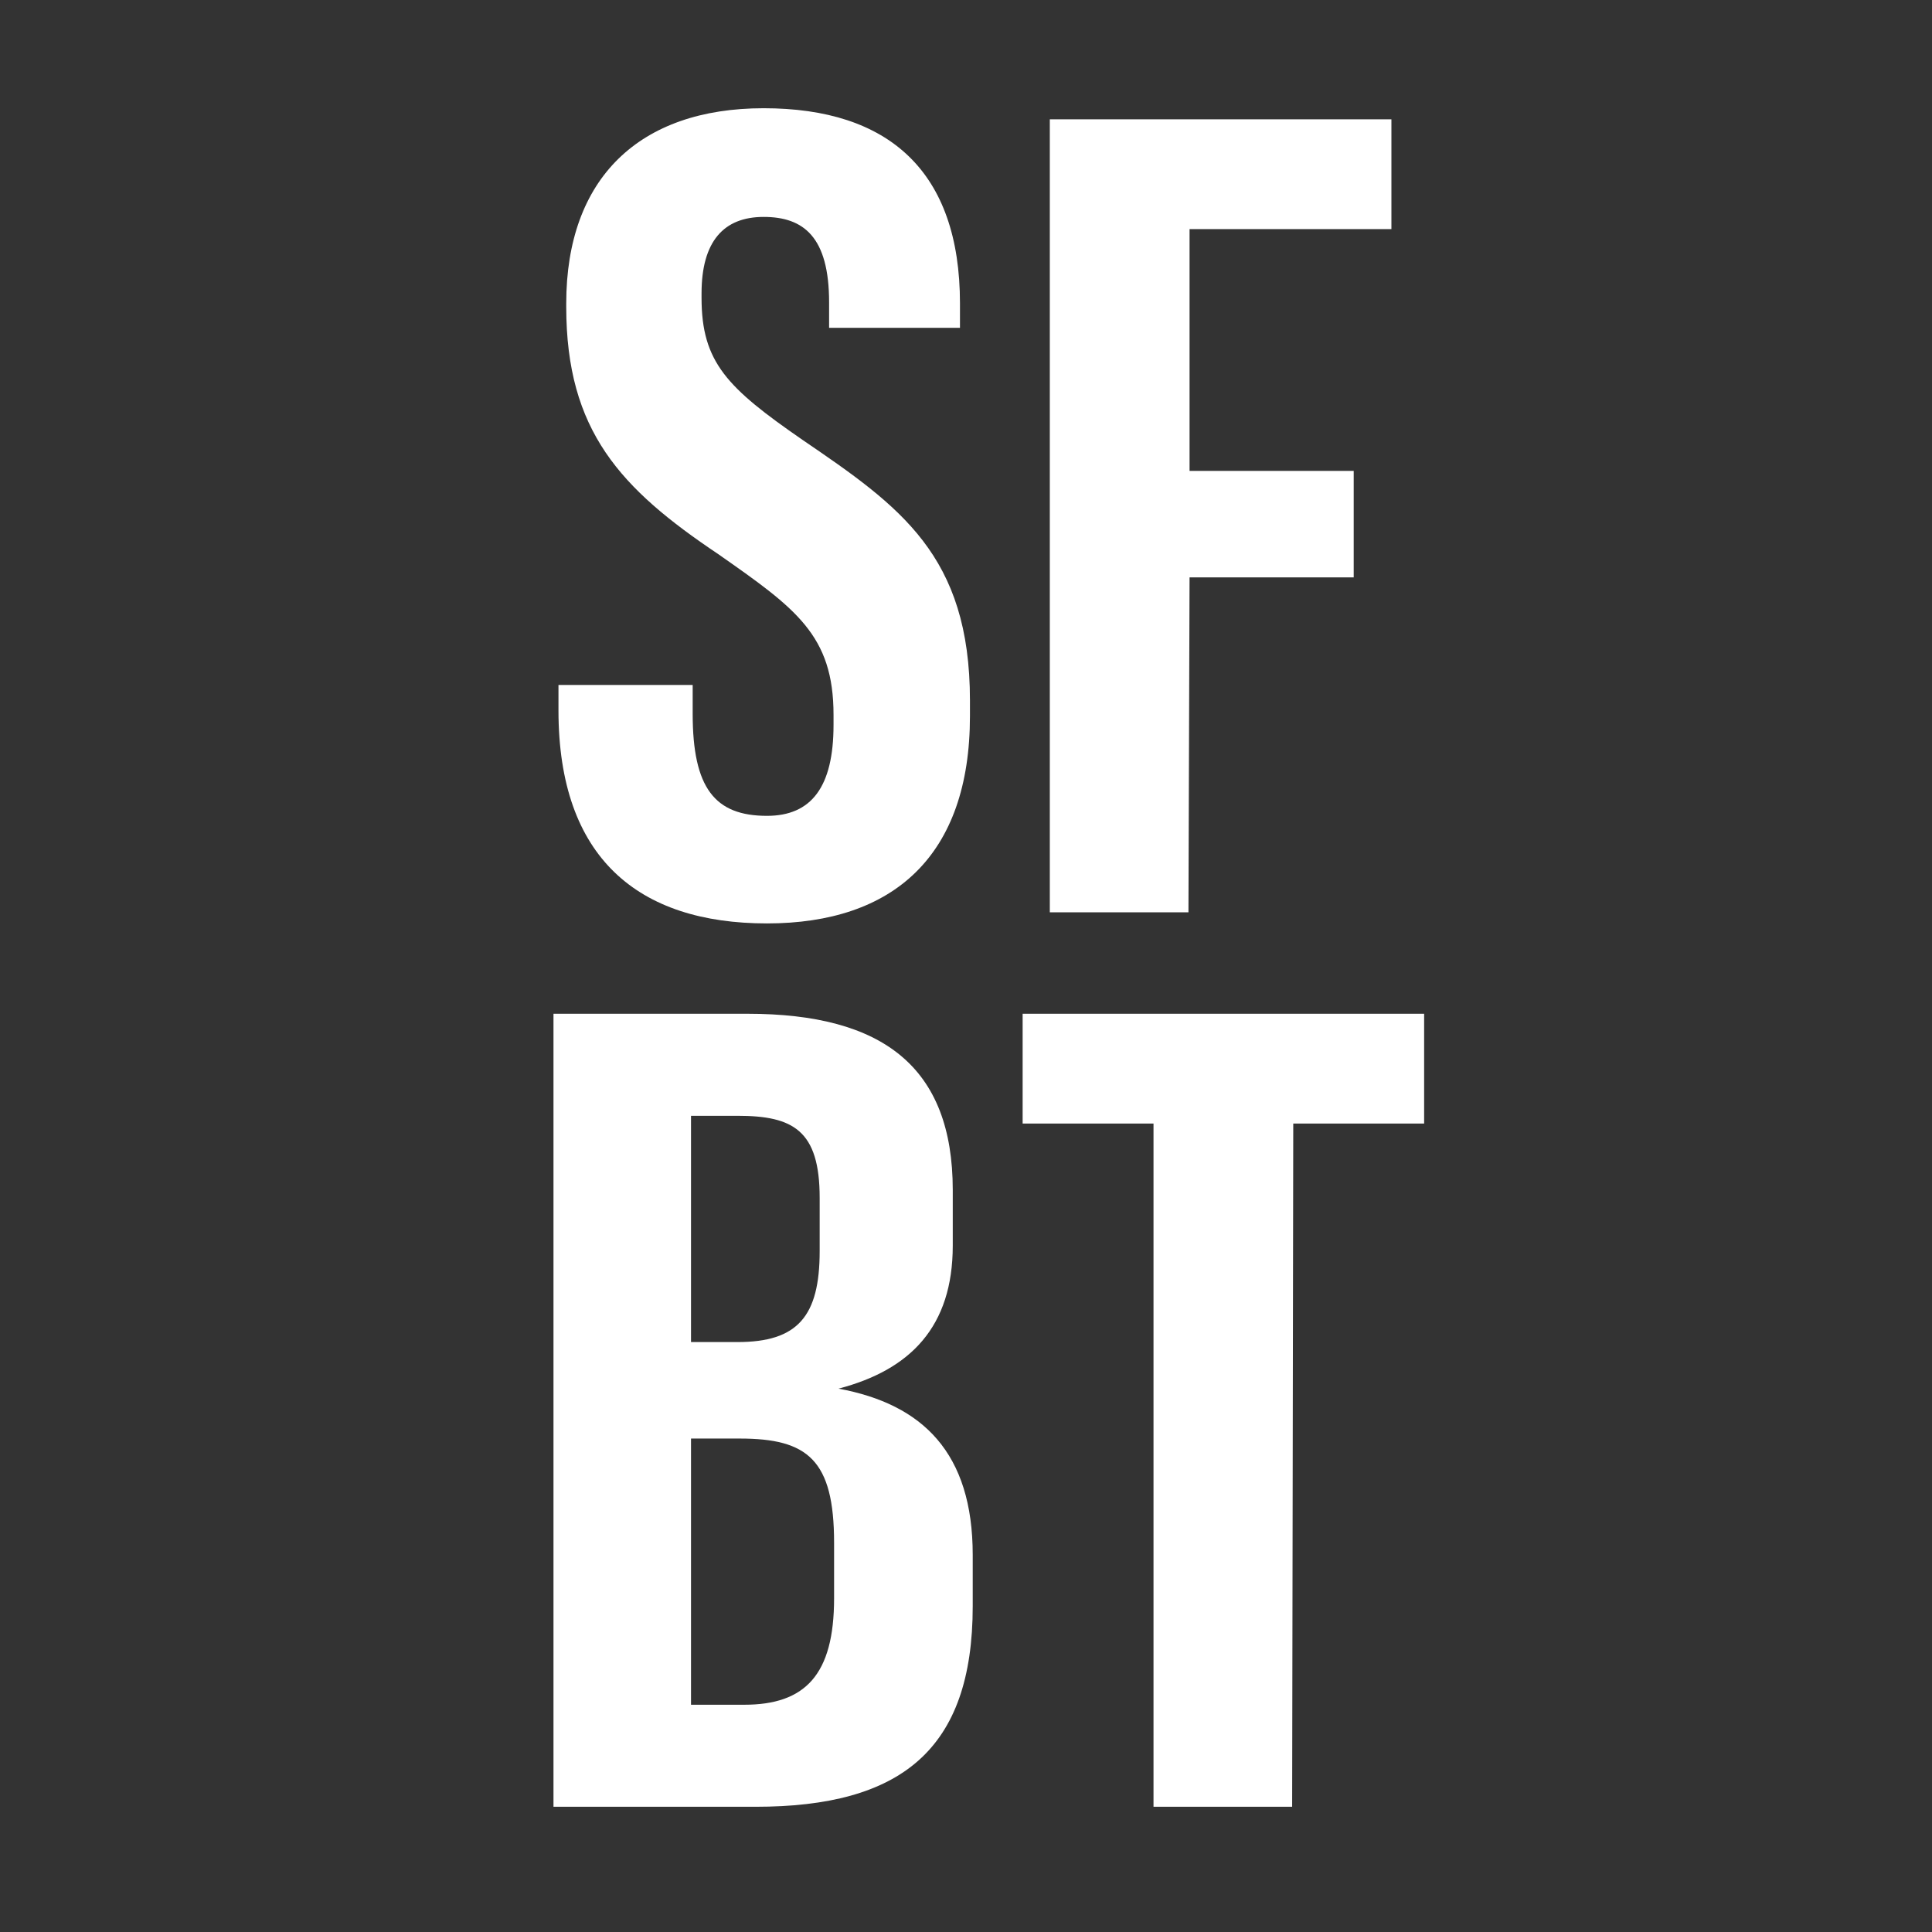 <?xml version="1.0" encoding="UTF-8" standalone="no"?>
<svg width="108px" height="108px" viewBox="0 0 108 108" version="1.1" xmlns="http://www.w3.org/2000/svg" xmlns:xlink="http://www.w3.org/1999/xlink" xmlns:sketch="http://www.bohemiancoding.com/sketch/ns">
    <rect x="0" y="0" width="108" height="108" fill="#333333" stroke="none"/>
    <!-- Generator: Sketch 3.2.2 (9983) - http://www.bohemiancoding.com/sketch -->
    <title>sanfrancisco-monogram</title>
    <desc>Created with Sketch.</desc>
    <defs></defs>
    <g id="Monograms-(For-Export)" stroke="none" stroke-width="1" fill="none" fill-rule="evenodd" sketch:type="MSPage">
        <g id="sanfrancisco-monogram" sketch:type="MSArtboardGroup" fill="#FFFFFF">
            <path d="M42.875,51.62 C49.943,51.62 54.221,47.838 54.221,40.026 L54.221,39.158 C54.221,31.036 50.315,28.308 44.859,24.588 C40.643,21.674 39.217,20.248 39.217,16.652 L39.217,16.404 C39.217,13.49 40.457,12.126 42.689,12.126 C44.921,12.126 46.347,13.242 46.347,16.9 L46.347,18.326 L53.663,18.326 L53.663,16.962 C53.663,9.584 49.695,6.05 42.689,6.05 C35.745,6.05 31.653,9.956 31.653,16.962 L31.653,17.148 C31.653,24.092 34.691,27.316 40.147,30.974 C44.487,34.012 46.595,35.5 46.595,39.964 L46.595,40.522 C46.595,43.994 45.355,45.606 42.875,45.606 C39.961,45.606 38.721,44.056 38.721,39.902 L38.721,38.29 L31.219,38.29 L31.219,39.716 C31.219,47.962 35.683,51.62 42.875,51.62 L42.875,51.62 Z M58.685,51 L66.435,51 L66.497,32.276 L75.673,32.276 L75.673,26.324 L66.497,26.324 L66.497,12.808 L77.781,12.808 L77.781,6.67 L58.685,6.67 L58.685,51 Z M30.94,101 L42.224,101 C50.346,101 54.376,97.838 54.376,89.778 L54.376,86.926 C54.376,81.222 51.586,78.494 46.874,77.626 C50.904,76.572 53.26,74.154 53.26,69.628 L53.26,66.528 C53.26,59.646 49.354,56.67 41.79,56.67 L30.94,56.67 L30.94,101 Z M38.628,95.296 L38.628,80.416 L41.356,80.416 C45.138,80.416 46.626,81.594 46.626,86.244 L46.626,89.344 C46.626,93.622 45.014,95.296 41.604,95.296 L38.628,95.296 Z M38.628,75.022 L38.628,62.374 L41.232,62.374 C44.332,62.374 45.82,63.18 45.82,66.962 L45.82,69.938 C45.82,73.596 44.58,75.022 41.232,75.022 L38.628,75.022 Z M64.482,101 L72.232,101 L72.294,62.808 L79.61,62.808 L79.61,56.67 L57.166,56.67 L57.166,62.808 L64.482,62.808 L64.482,101 Z" id="SF" sketch:type="MSShapeGroup"></path>
        </g>
    </g>
</svg>